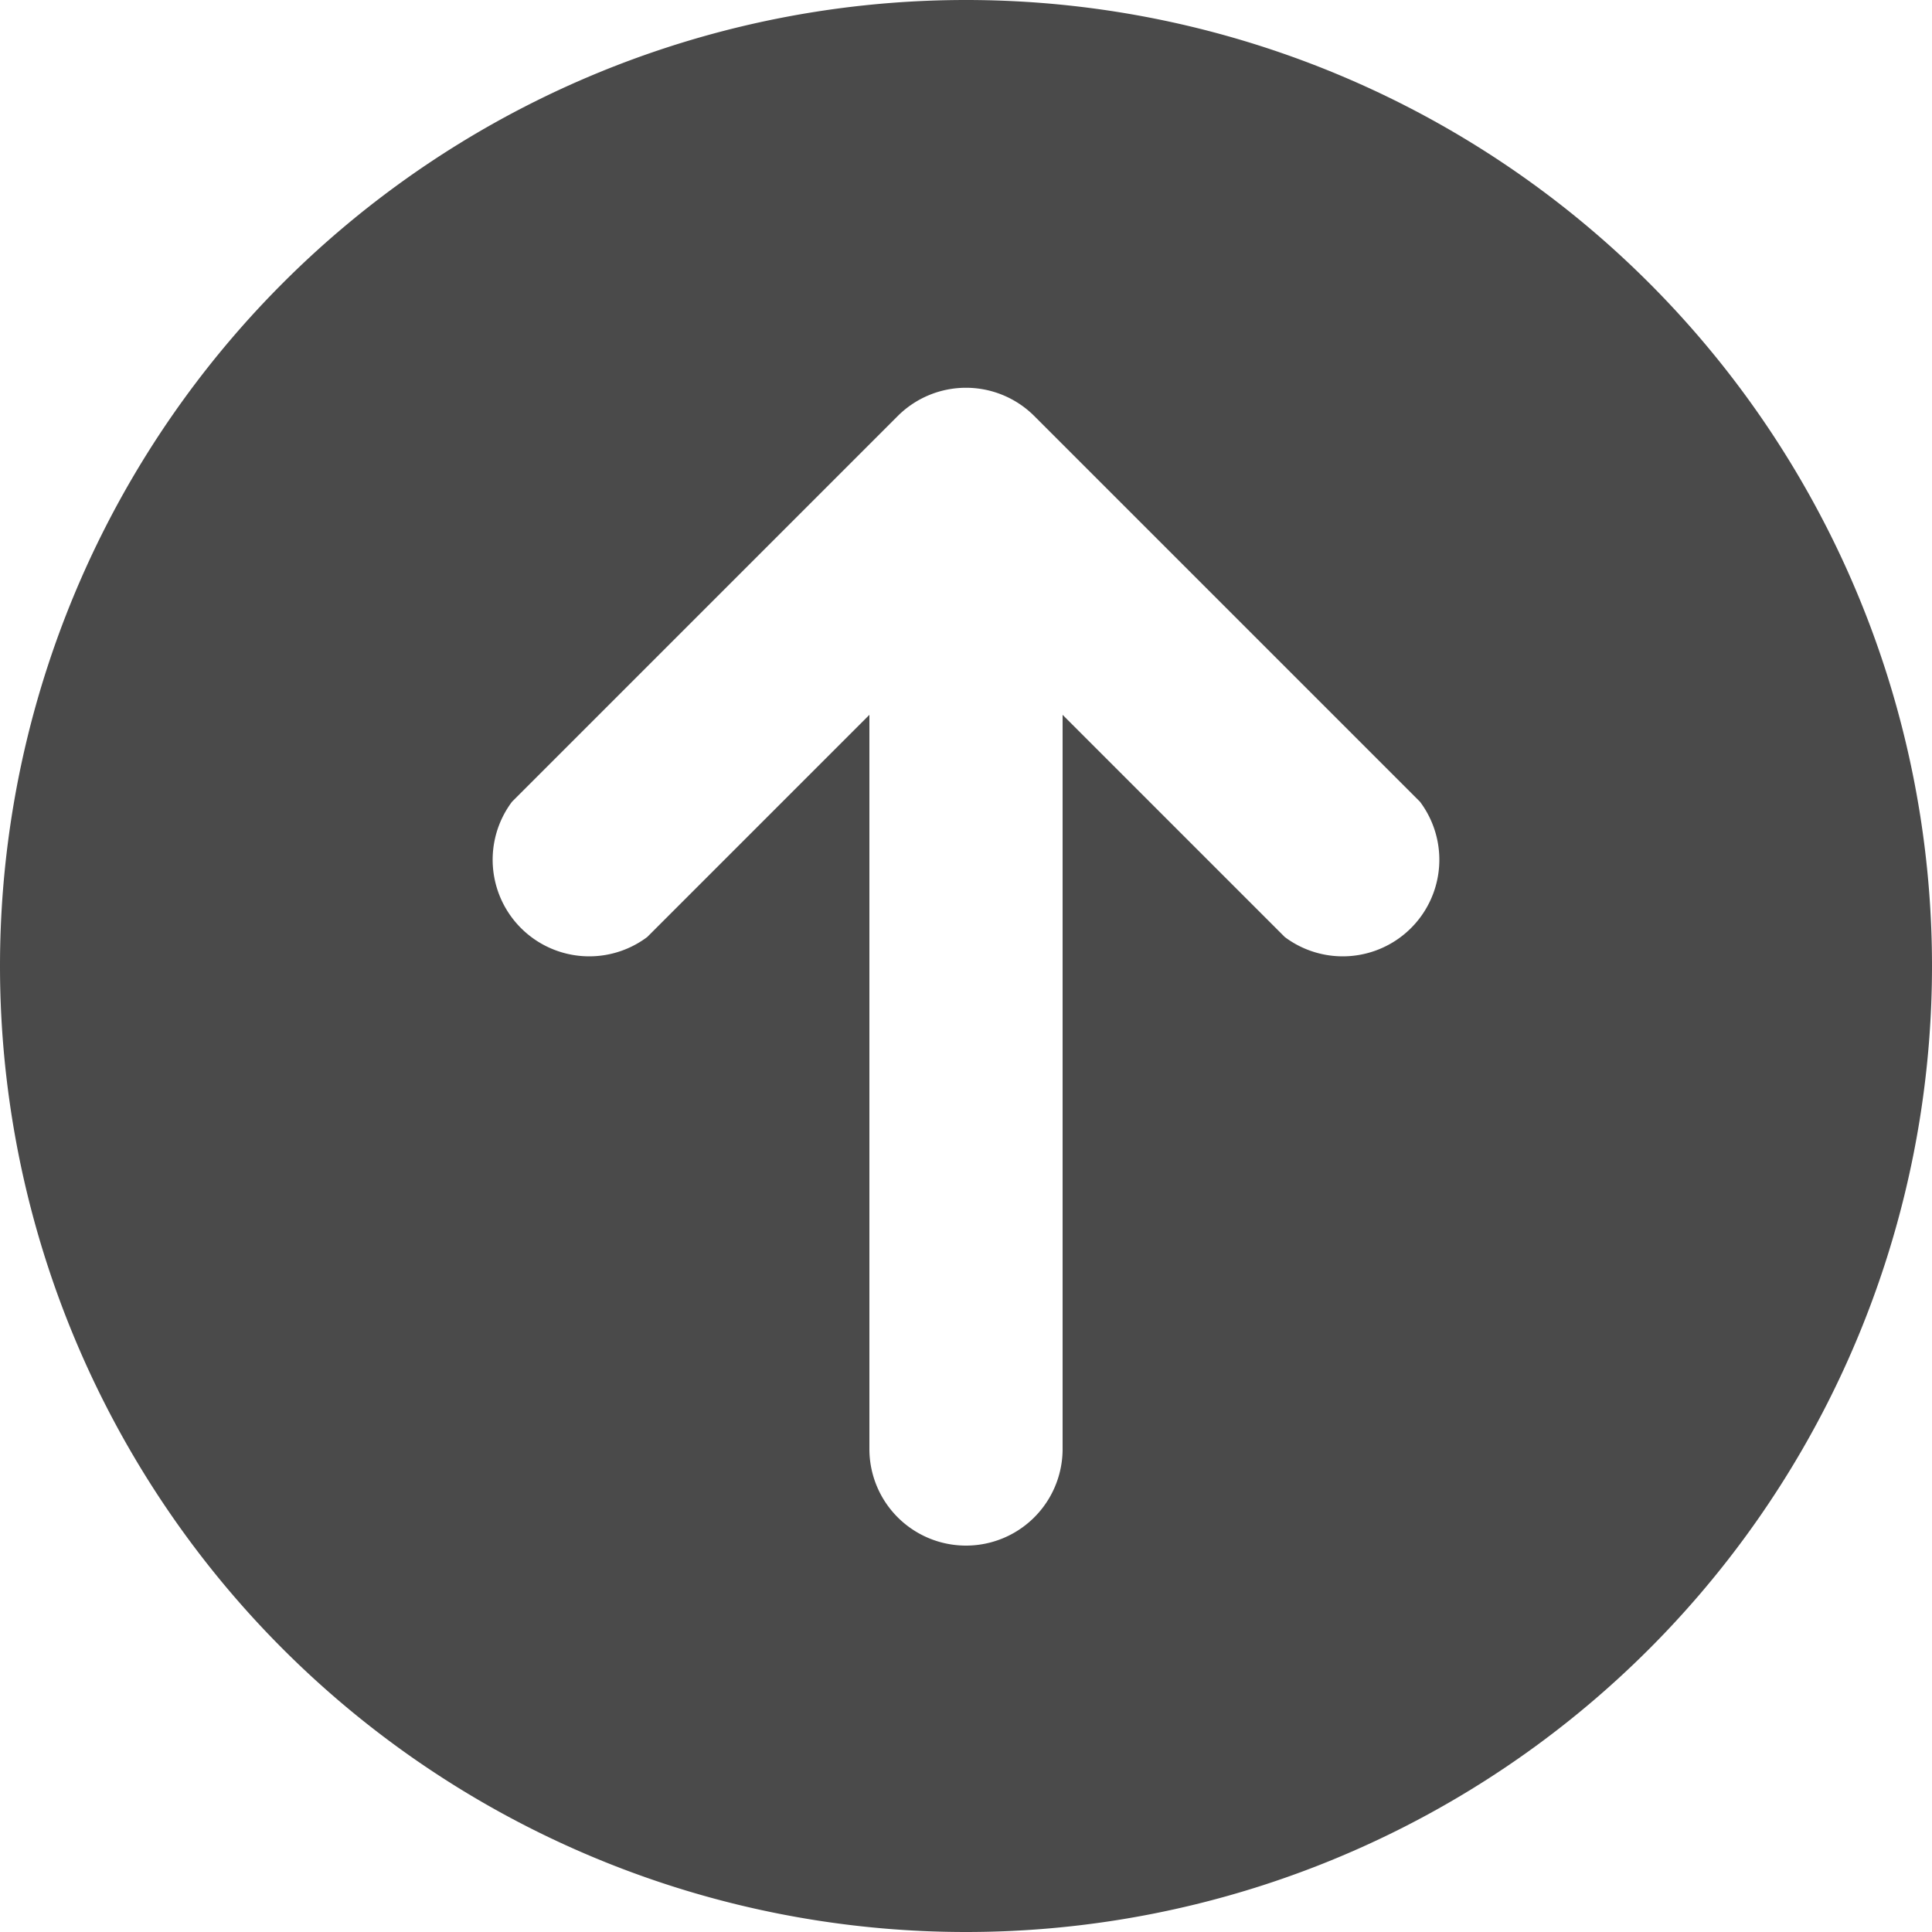 <svg xmlns="http://www.w3.org/2000/svg" viewBox="0 0 20 20"><path fill-rule="evenodd" d="M20 10a10 10 0 11-20 0 10 10 0 0120 0zM5.3 8.3l4-4a1 1 0 011.4 0l4 4a1 1 0 01-1.4 1.4L11 7.4V15a1 1 0 11-2 0V7.4L6.7 9.7a1 1 0 01-1.4-1.4z" fill="#4A4A4A"/></svg>
